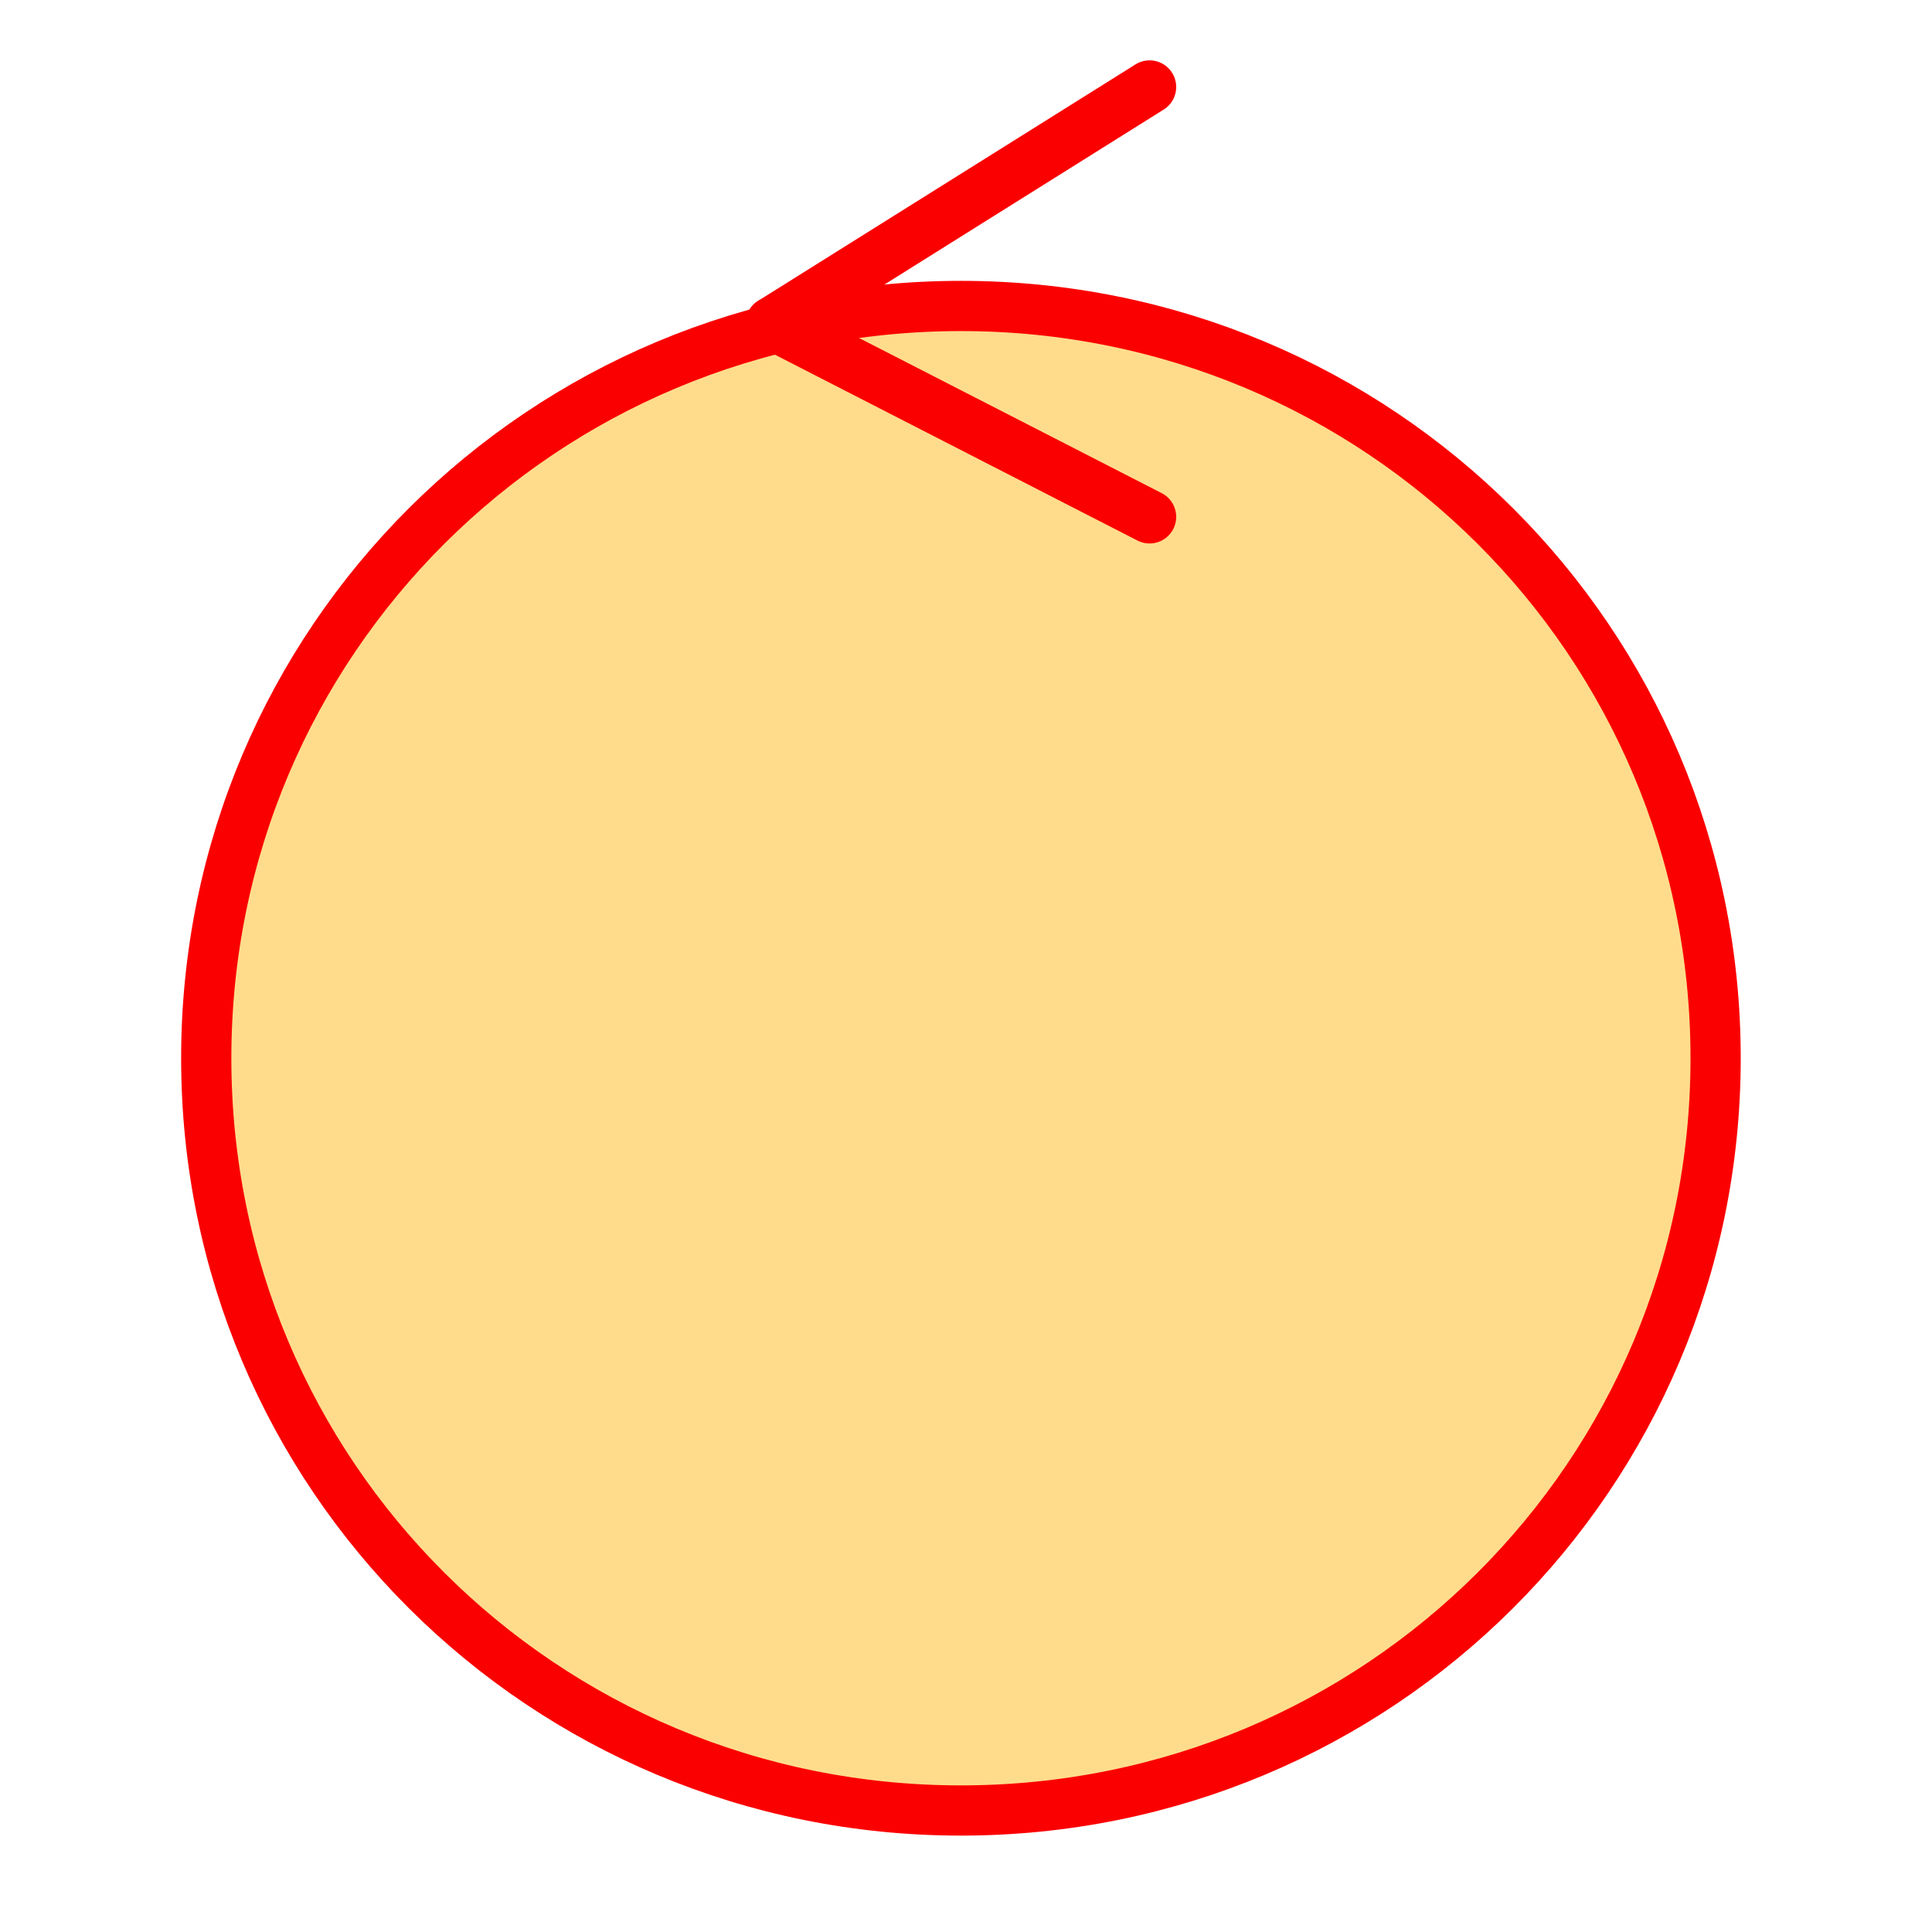 <?xml version="1.0" encoding="UTF-8" standalone="no"?>
<svg
   xmlns:dc="http://purl.org/dc/elements/1.1/"
   xmlns:cc="http://creativecommons.org/ns#"
   xmlns:rdf="http://www.w3.org/1999/02/22-rdf-syntax-ns#"
   xmlns:svg="http://www.w3.org/2000/svg"
   xmlns="http://www.w3.org/2000/svg"
   xmlns:sodipodi="http://sodipodi.sourceforge.net/DTD/sodipodi-0.dtd"
   xmlns:inkscape="http://www.inkscape.org/namespaces/inkscape"
   width="128"
   height="128"
   stroke="#fa0000"
   stroke-linecap="round"
   stroke-linejoin="miter"
   fill="#ffffff"
   fill-rule="evenodd"
   version="1.1"
   id="svg8"
   sodipodi:docname="untitled-drawing.svg"
   inkscape:version="1.0.1 (0767f8302a, 2020-10-17)">
  <defs
     id="defs12" />
  <sodipodi:namedview
     pagecolor="#ffffff"
     bordercolor="#666666"
     borderopacity="1"
     objecttolerance="10"
     gridtolerance="10"
     guidetolerance="10"
     inkscape:pageopacity="0"
     inkscape:pageshadow="2"
     inkscape:window-width="1366"
     inkscape:window-height="672"
     id="namedview10"
     showgrid="false"
     inkscape:zoom="1.573013"
     inkscape:cx="-23.107546"
     inkscape:cy="74.894964"
     inkscape:window-x="0"
     inkscape:window-y="27"
     inkscape:window-maximized="1"
     inkscape:current-layer="svg8" />
  <path
     d="m 51.163,21.427 25,-15.664"
     stroke-linecap="butt"
     fill="none"
     stroke-width="3.527"
     id="path2" />
  <path
     d="m 13.664,70.11 c 0,-27.611 22.3,-49.839 50,-49.839 27.7,0 50,22.228 50,49.839 0,27.611 -22.3,49.84 -50,49.84 -27.7,0 -50,-22.228 -50,-49.84 z"
     fill="#ffdc8c"
     fill-rule="nonzero"
     stroke-width="3.327"
     id="path4" />
  <path
     d="m 51.163,21.427 25,12.816"
     stroke-linecap="butt"
     fill="none"
     stroke-width="3.527"
     id="path6" />
</svg>
